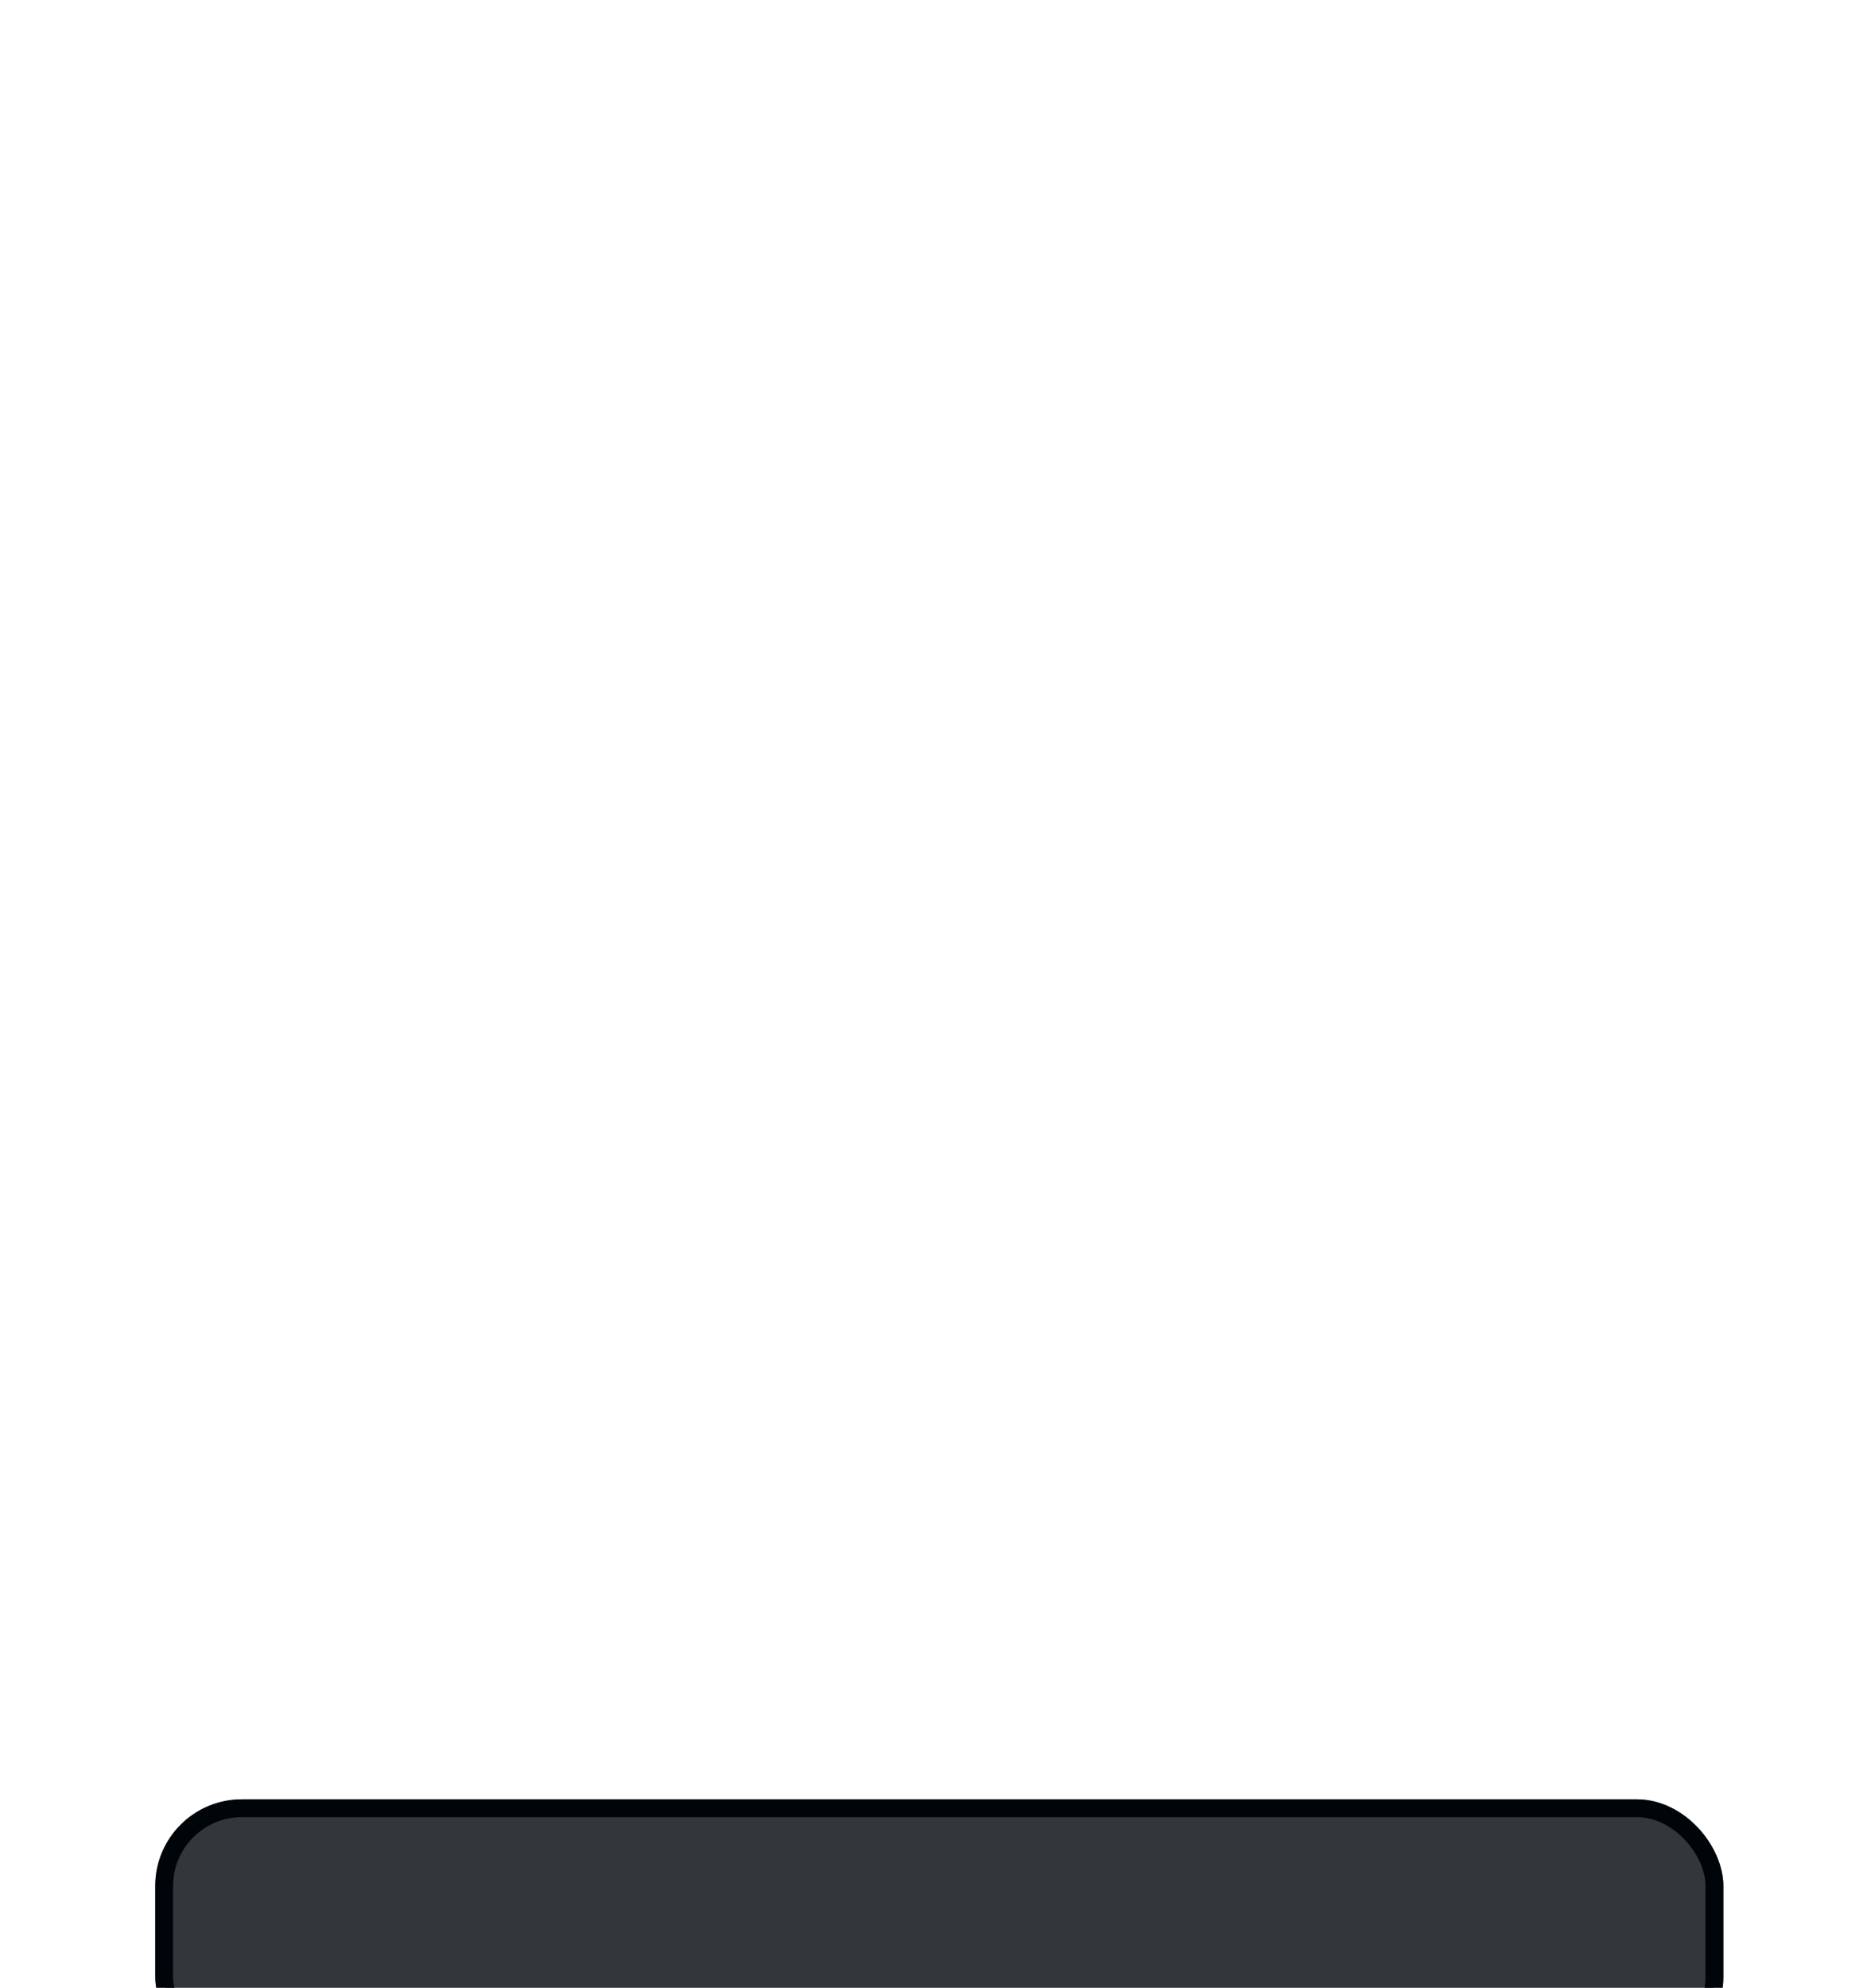 <?xml version="1.0" encoding="UTF-8" standalone="no"?>
<!-- Created with Inkscape (http://www.inkscape.org/) -->

<svg
   xmlns:dc="http://purl.org/dc/elements/1.1/"
   xmlns:cc="http://creativecommons.org/ns#"
   xmlns:rdf="http://www.w3.org/1999/02/22-rdf-syntax-ns#"
   xmlns:svg="http://www.w3.org/2000/svg"
   xmlns="http://www.w3.org/2000/svg"
   xmlns:sodipodi="http://sodipodi.sourceforge.net/DTD/sodipodi-0.dtd"
   xmlns:inkscape="http://www.inkscape.org/namespaces/inkscape"
   width="60"
   height="64"
   viewBox="0 0 15.875 16.933"
   version="1.1"
   id="svg8"
   sodipodi:docname="CarapaceDockSlim_v2.svg"
   inkscape:version="0.92.2 2405546, 2018-03-11">
  <defs
     id="defs2">
    <filter
       inkscape:collect="always"
       style="color-interpolation-filters:sRGB"
       id="filter7228"
       x="-0.092"
       width="1.183"
       y="-0.208"
       height="1.416">
      <feGaussianBlur
         inkscape:collect="always"
         stdDeviation="0.505"
         id="feGaussianBlur7230" />
    </filter>
    <filter
       inkscape:collect="always"
       style="color-interpolation-filters:sRGB"
       id="filter7990"
       x="-0.07"
       width="1.139"
       y="-0.438"
       height="1.876">
      <feGaussianBlur
         inkscape:collect="always"
         stdDeviation="0.383"
         id="feGaussianBlur7992" />
    </filter>
  </defs>
  <sodipodi:namedview
     id="base"
     pagecolor="#ffffff"
     bordercolor="#666666"
     borderopacity="1.0"
     inkscape:pageopacity="0.0"
     inkscape:pageshadow="2"
     inkscape:zoom="15.839192"
     inkscape:cx="24.661838"
     inkscape:cy="27.59596"
     inkscape:document-units="px"
     inkscape:current-layer="layer2"
     showgrid="false"
     units="px"
     inkscape:window-width="2560"
     inkscape:window-height="1488"
     inkscape:window-x="0"
     inkscape:window-y="56"
     inkscape:window-maximized="1" />
  <g
     inkscape:label="Pantheon"
     inkscape:groupmode="layer"
     id="layer1"
     transform="translate(0,-280.067)"
     style="display:none">
    <rect
       id="rect10"
       width="13.224"
       height="5.816"
       x="1.325"
       y="291.777"
       style="fill:#32373c;fill-opacity:1;stroke:#00050a;stroke-width:0.137;stroke-miterlimit:4;stroke-dasharray:none;stroke-opacity:1;filter:url(#filter7228)"
       ry="0.573" />
    <rect
       id="rect10-3"
       width="13.224"
       height="5.816"
       x="1.325"
       y="291.777"
       style="fill:#32373c;fill-opacity:1;stroke:#00050a;stroke-width:0.137;stroke-miterlimit:4;stroke-dasharray:none;stroke-opacity:1"
       ry="0.573" />
  </g>
  <g
     inkscape:groupmode="layer"
     id="layer2"
     inkscape:label="Slim">
    <rect
       style="fill:#32373c;fill-opacity:1;stroke:#00050a;stroke-width:0.152;stroke-miterlimit:4;stroke-dasharray:none;stroke-opacity:1;filter:url(#filter7990);opacity:0.77"
       id="rect7252-6"
       width="13.21"
       height="2.097"
       x="1.399"
       y="15.404"
       ry="0.662" />
    <rect
       style="fill:#32373c;fill-opacity:1;stroke:#00050a;stroke-width:0.152;stroke-miterlimit:4;stroke-dasharray:none;stroke-opacity:1"
       id="rect7252-6-7"
       width="13.21"
       height="2.097"
       x="1.399"
       y="15.404"
       ry="0.662" />
  </g>
</svg>
